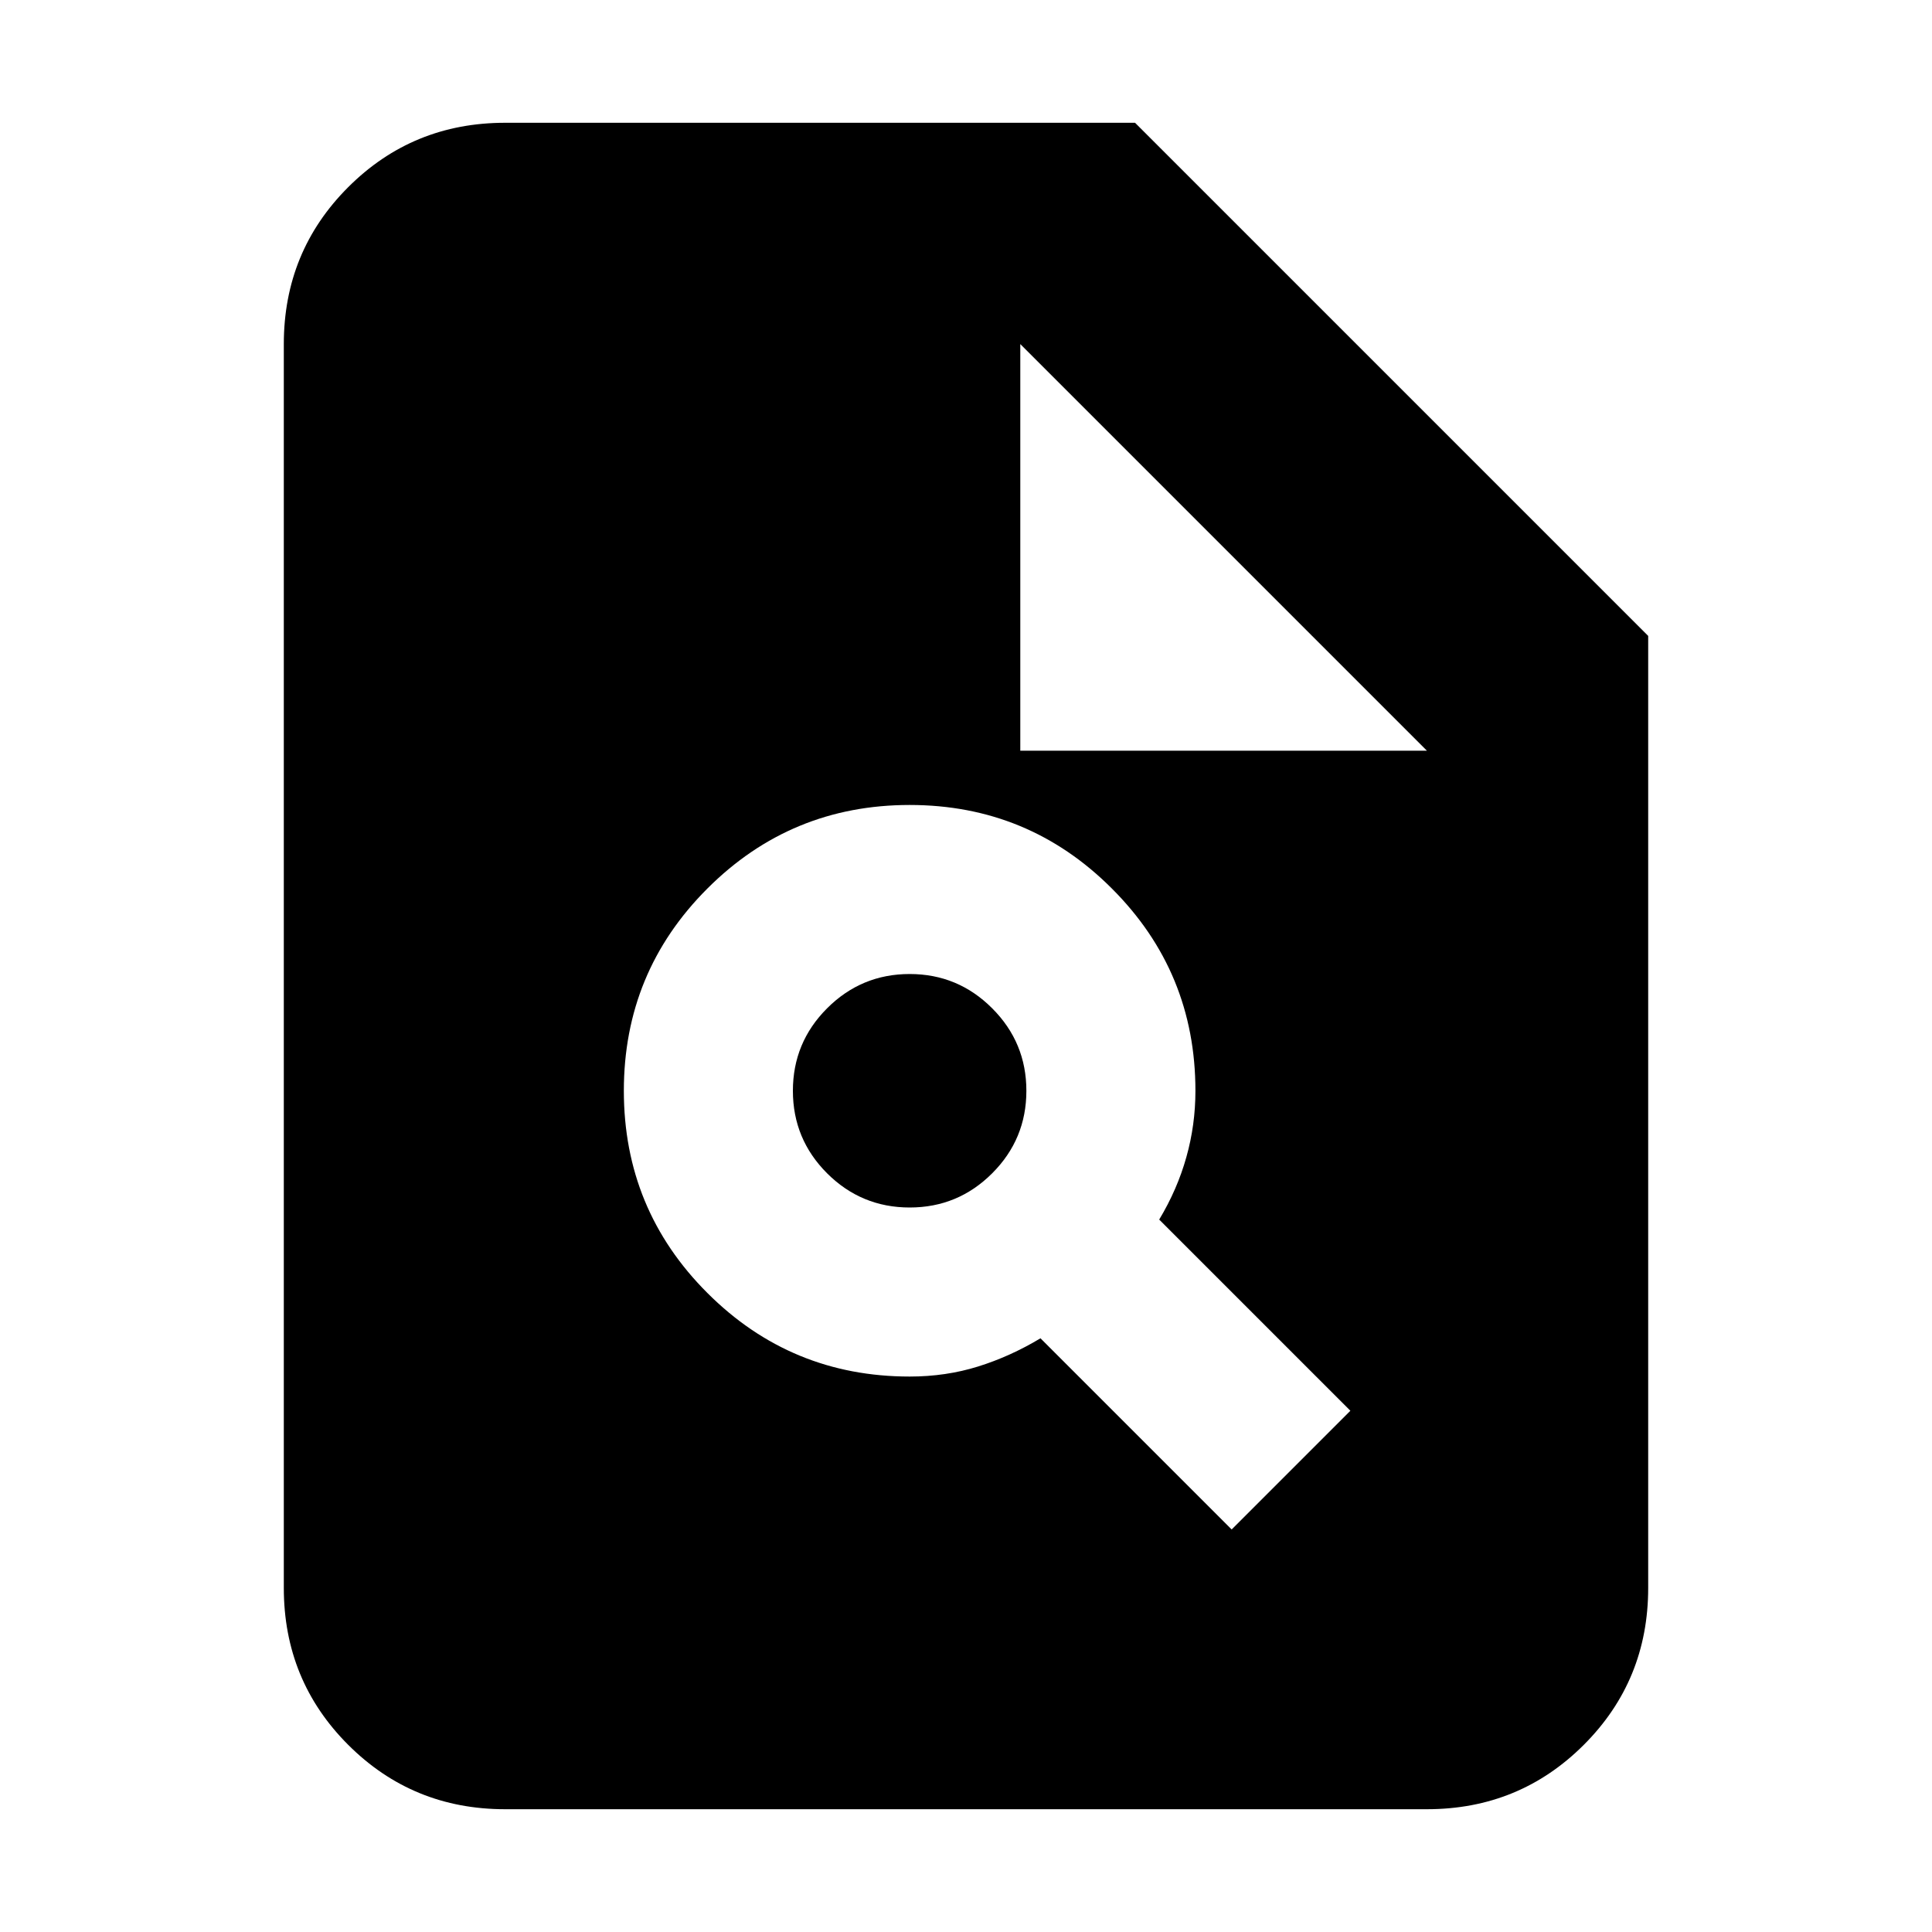 <svg xmlns="http://www.w3.org/2000/svg" height="20" width="20"><path d="M5.229 18.729Q4.271 18.729 3.604 18.062Q2.938 17.396 2.938 16.438V3.562Q2.938 2.604 3.604 1.938Q4.271 1.271 5.229 1.271H11.75L17.062 6.583V16.438Q17.062 17.396 16.396 18.062Q15.729 18.729 14.771 18.729ZM10.562 7.771H14.771L10.562 3.562ZM12.75 15.833 13.979 14.604 12 12.625Q12.188 12.312 12.281 11.979Q12.375 11.646 12.375 11.292Q12.375 10.062 11.51 9.198Q10.646 8.333 9.417 8.333Q8.188 8.333 7.323 9.198Q6.458 10.062 6.458 11.292Q6.458 12.521 7.323 13.385Q8.188 14.25 9.417 14.25Q9.792 14.25 10.125 14.146Q10.458 14.042 10.771 13.854ZM9.417 12.5Q8.917 12.5 8.562 12.146Q8.208 11.792 8.208 11.292Q8.208 10.792 8.562 10.438Q8.917 10.083 9.417 10.083Q9.917 10.083 10.271 10.438Q10.625 10.792 10.625 11.292Q10.625 11.792 10.271 12.146Q9.917 12.5 9.417 12.5Z"/></svg>